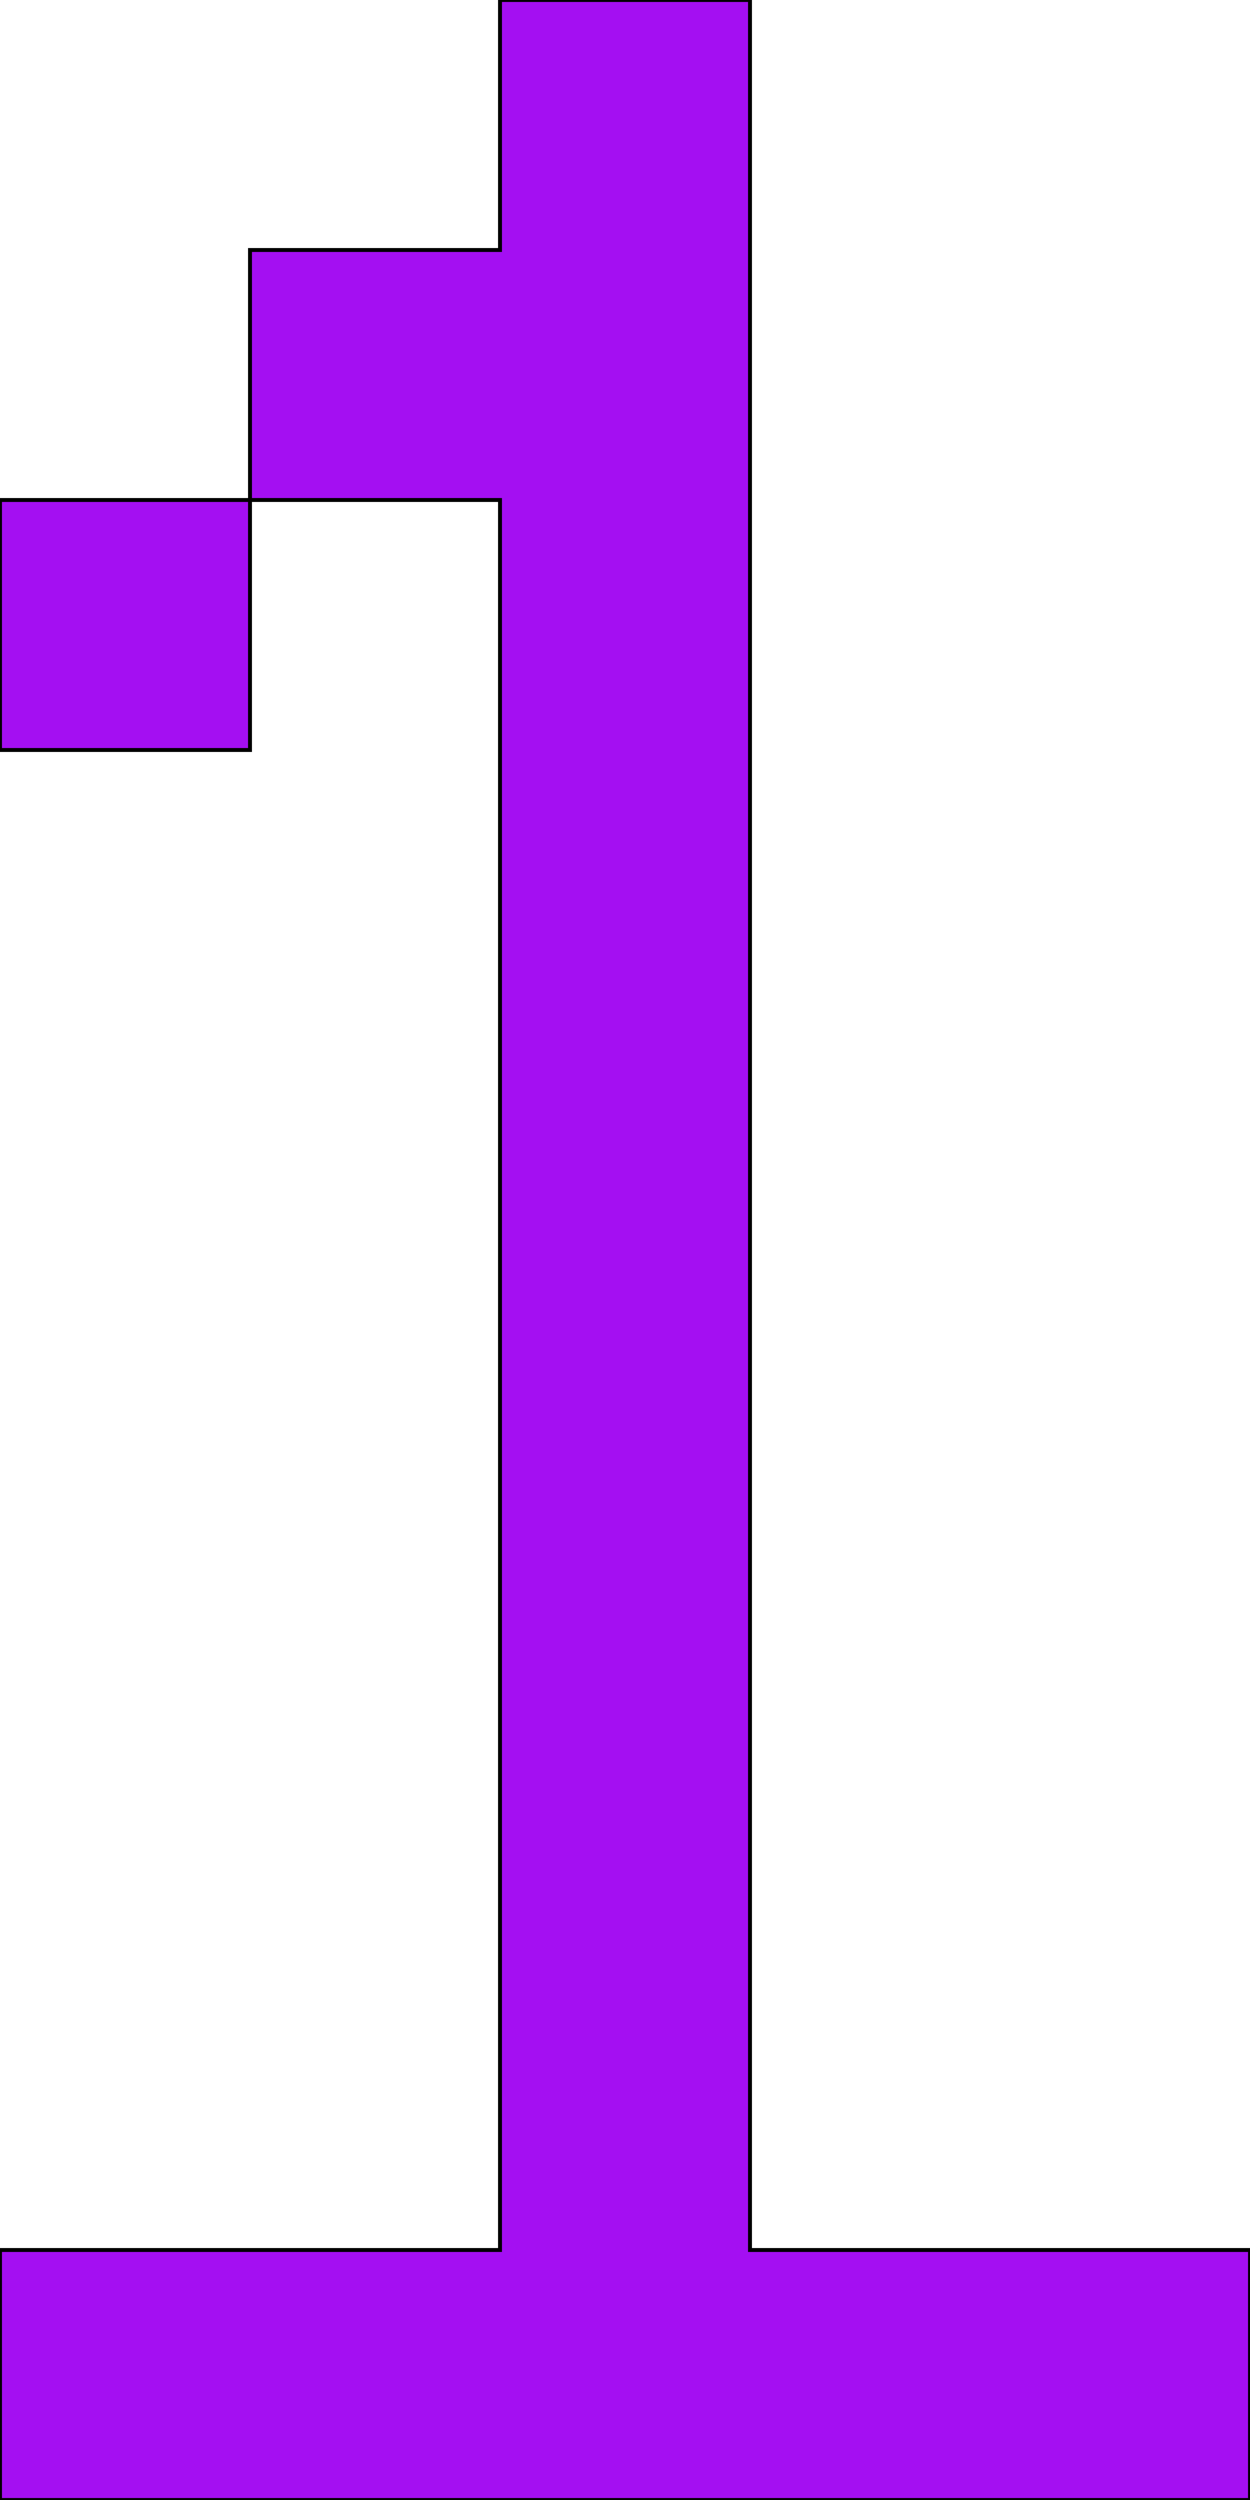 <svg xmlns='http://www.w3.org/2000/svg'
xmlns:xlink='http://www.w3.org/1999/xlink'
viewBox = '128 -640 320 640'>
 <path d = '
M 448 0
L 448 -64
L 320 -64
L 320 -640
L 256 -640
L 256 -576
L 192 -576
L 192 -512
L 128 -512
L 128 -448
L 192 -448
L 192 -512
L 256 -512
L 256 -64
L 128 -64
L 128 0
L 448 0

'
 fill='none'
 stroke='black'
 style='fill:#a40ff2'/>
</svg>